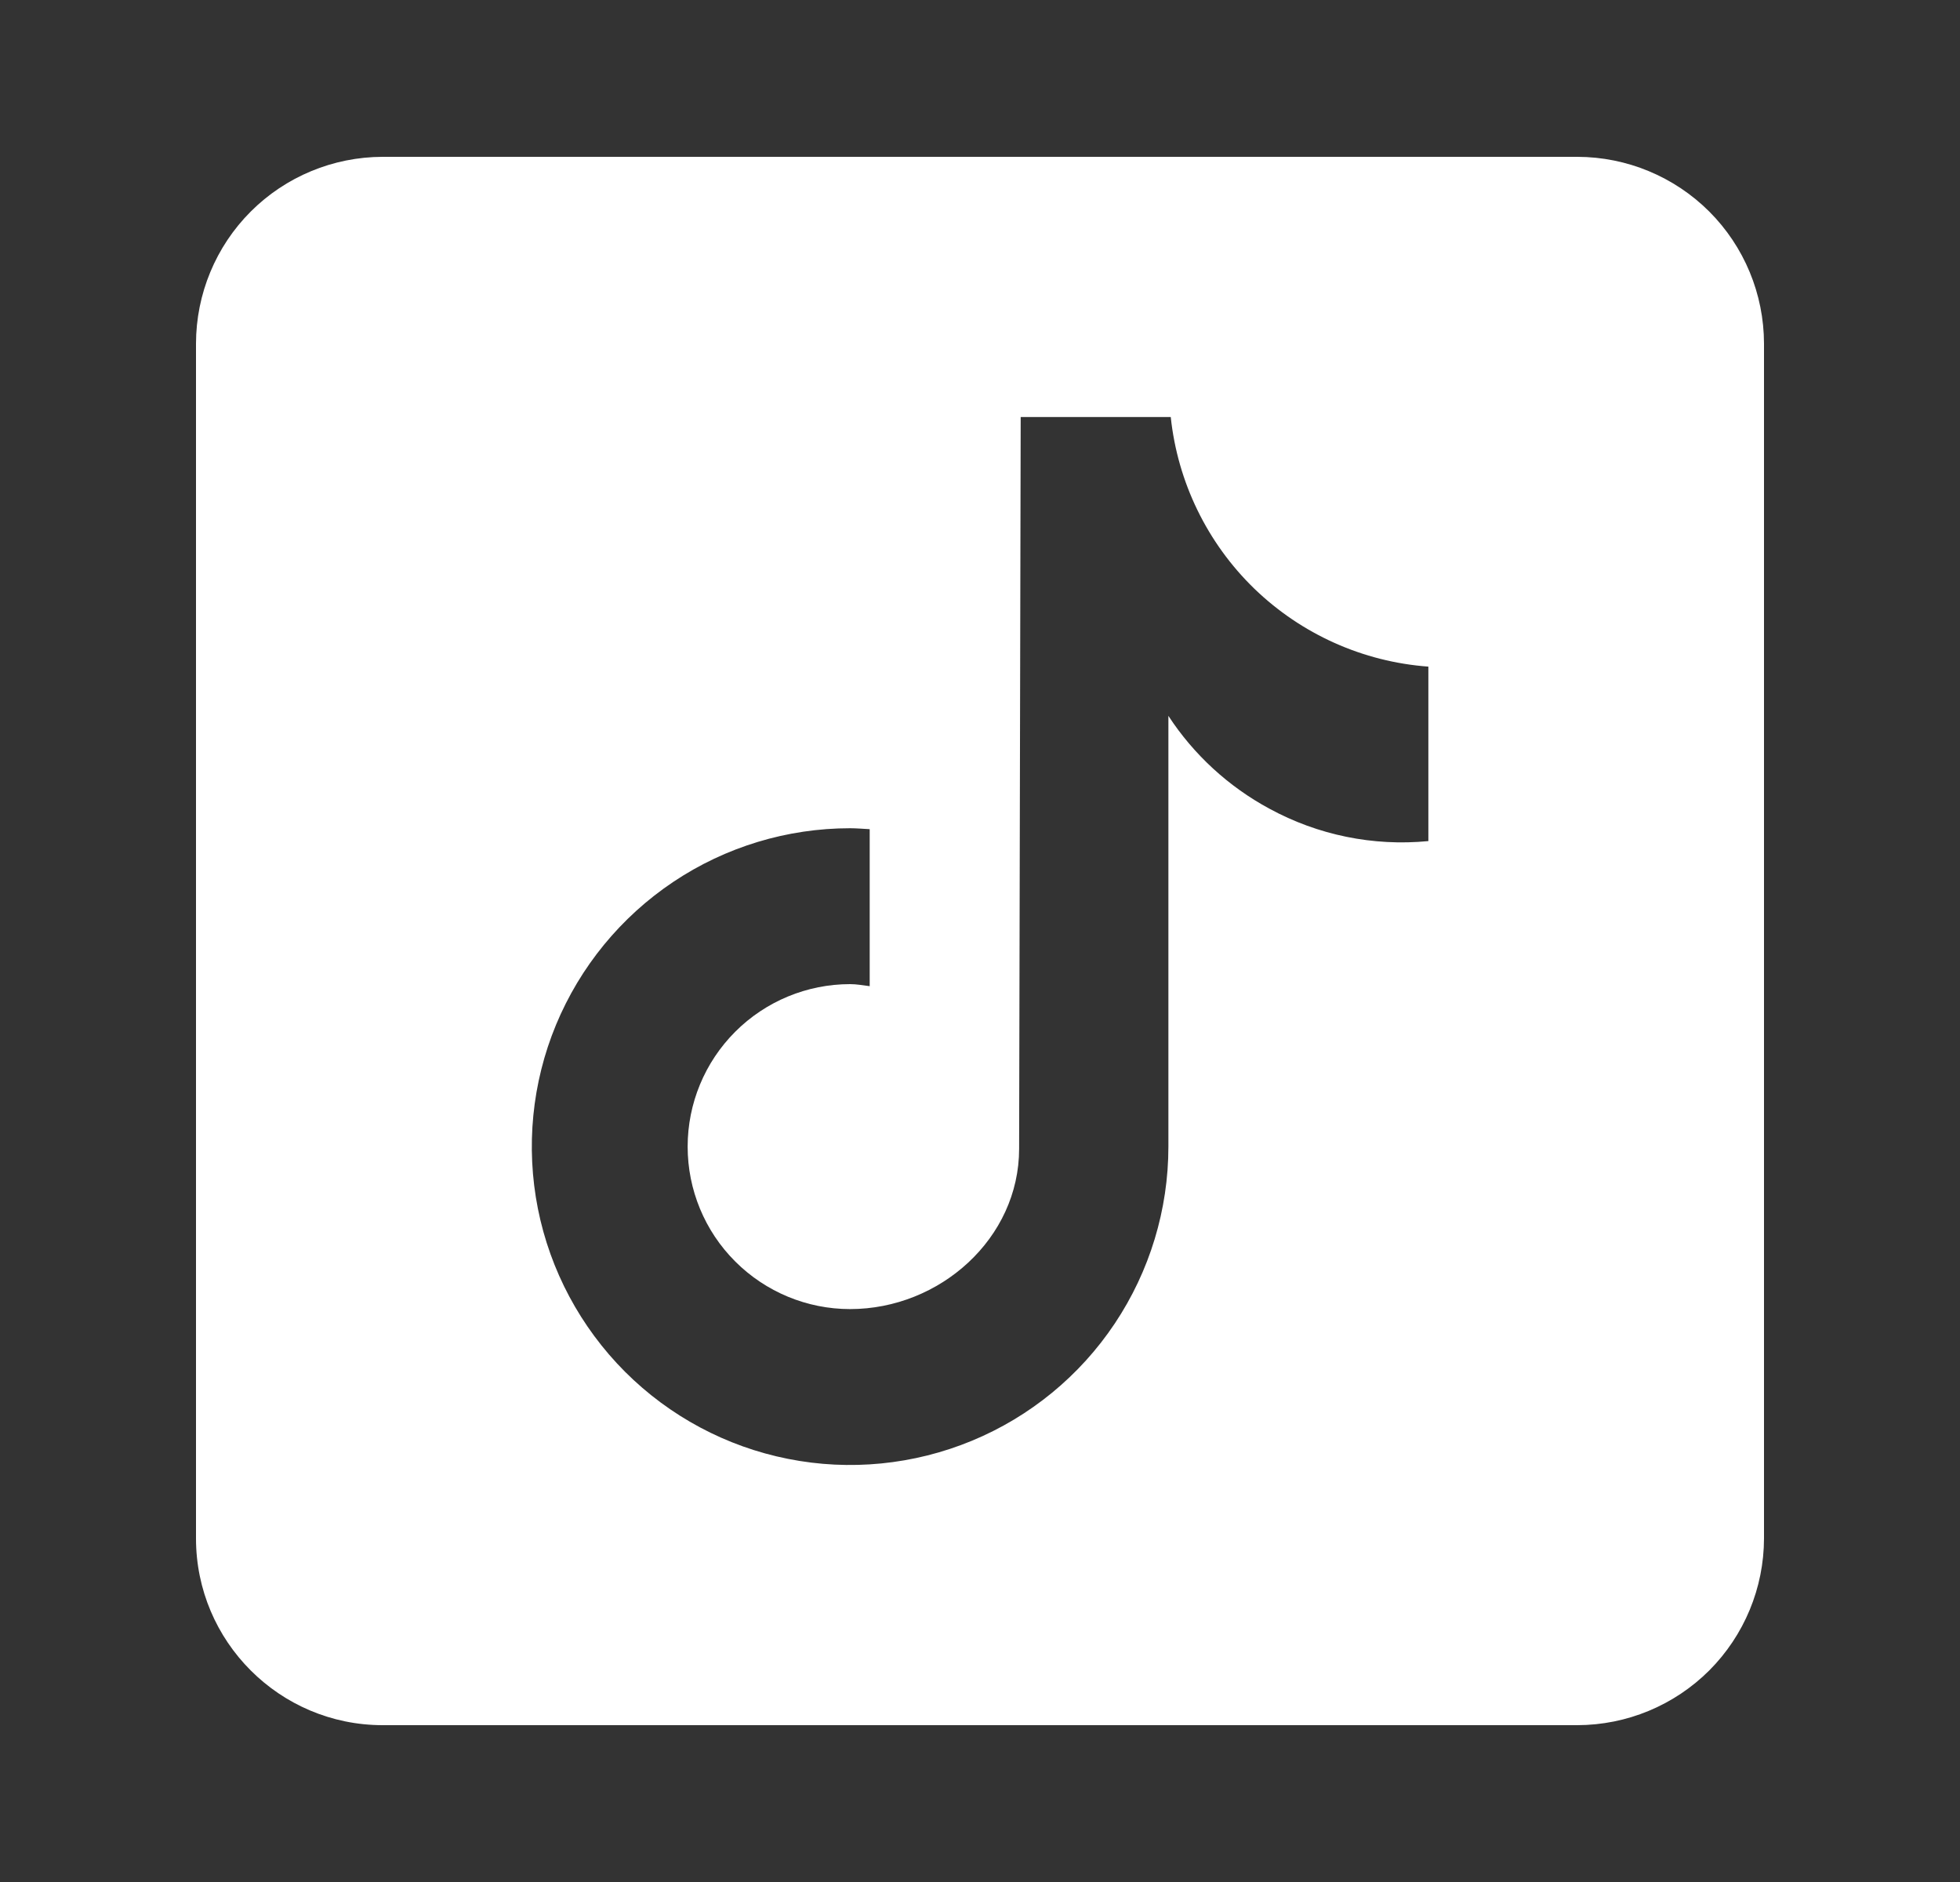 <svg width="25" height="24" viewBox="0 0 25 24" fill="none" xmlns="http://www.w3.org/2000/svg">
<rect x="0" y="0" width="25" height="24" fill="#333333" stroke="none"/>
<path d="M20.119 2H4.881C4.25 2.001 3.644 2.252 3.198 2.698C2.752 3.144 2.501 3.75 2.5 4.381V19.619C2.5 20.933 3.568 22 4.881 22H20.119C20.75 21.999 21.355 21.748 21.802 21.302C22.248 20.855 22.499 20.25 22.5 19.619V4.381C22.499 3.75 22.248 3.144 21.802 2.698C21.355 2.252 20.75 2.001 20.119 2ZM18.217 10.726C17.516 10.794 16.811 10.65 16.192 10.313C15.671 10.032 15.227 9.625 14.903 9.129V14.622C14.903 15.425 14.665 16.21 14.219 16.878C13.773 17.546 13.139 18.066 12.397 18.373C11.655 18.68 10.839 18.761 10.051 18.604C9.264 18.448 8.54 18.061 7.972 17.493C7.405 16.925 7.018 16.202 6.861 15.414C6.705 14.627 6.785 13.81 7.092 13.069C7.4 12.327 7.92 11.693 8.588 11.246C9.255 10.8 10.04 10.562 10.843 10.562C10.928 10.562 11.01 10.57 11.093 10.574V12.576C11.01 12.566 10.929 12.55 10.843 12.55C10.294 12.55 9.767 12.768 9.378 13.157C8.989 13.546 8.771 14.073 8.771 14.622C8.771 15.172 8.989 15.699 9.378 16.087C9.767 16.476 10.294 16.694 10.843 16.694C11.988 16.694 12.999 15.793 12.999 14.649L13.019 5.318H14.933C15.021 6.149 15.398 6.924 15.998 7.506C16.599 8.087 17.385 8.44 18.219 8.501V10.726" fill="white"/>
</svg>
